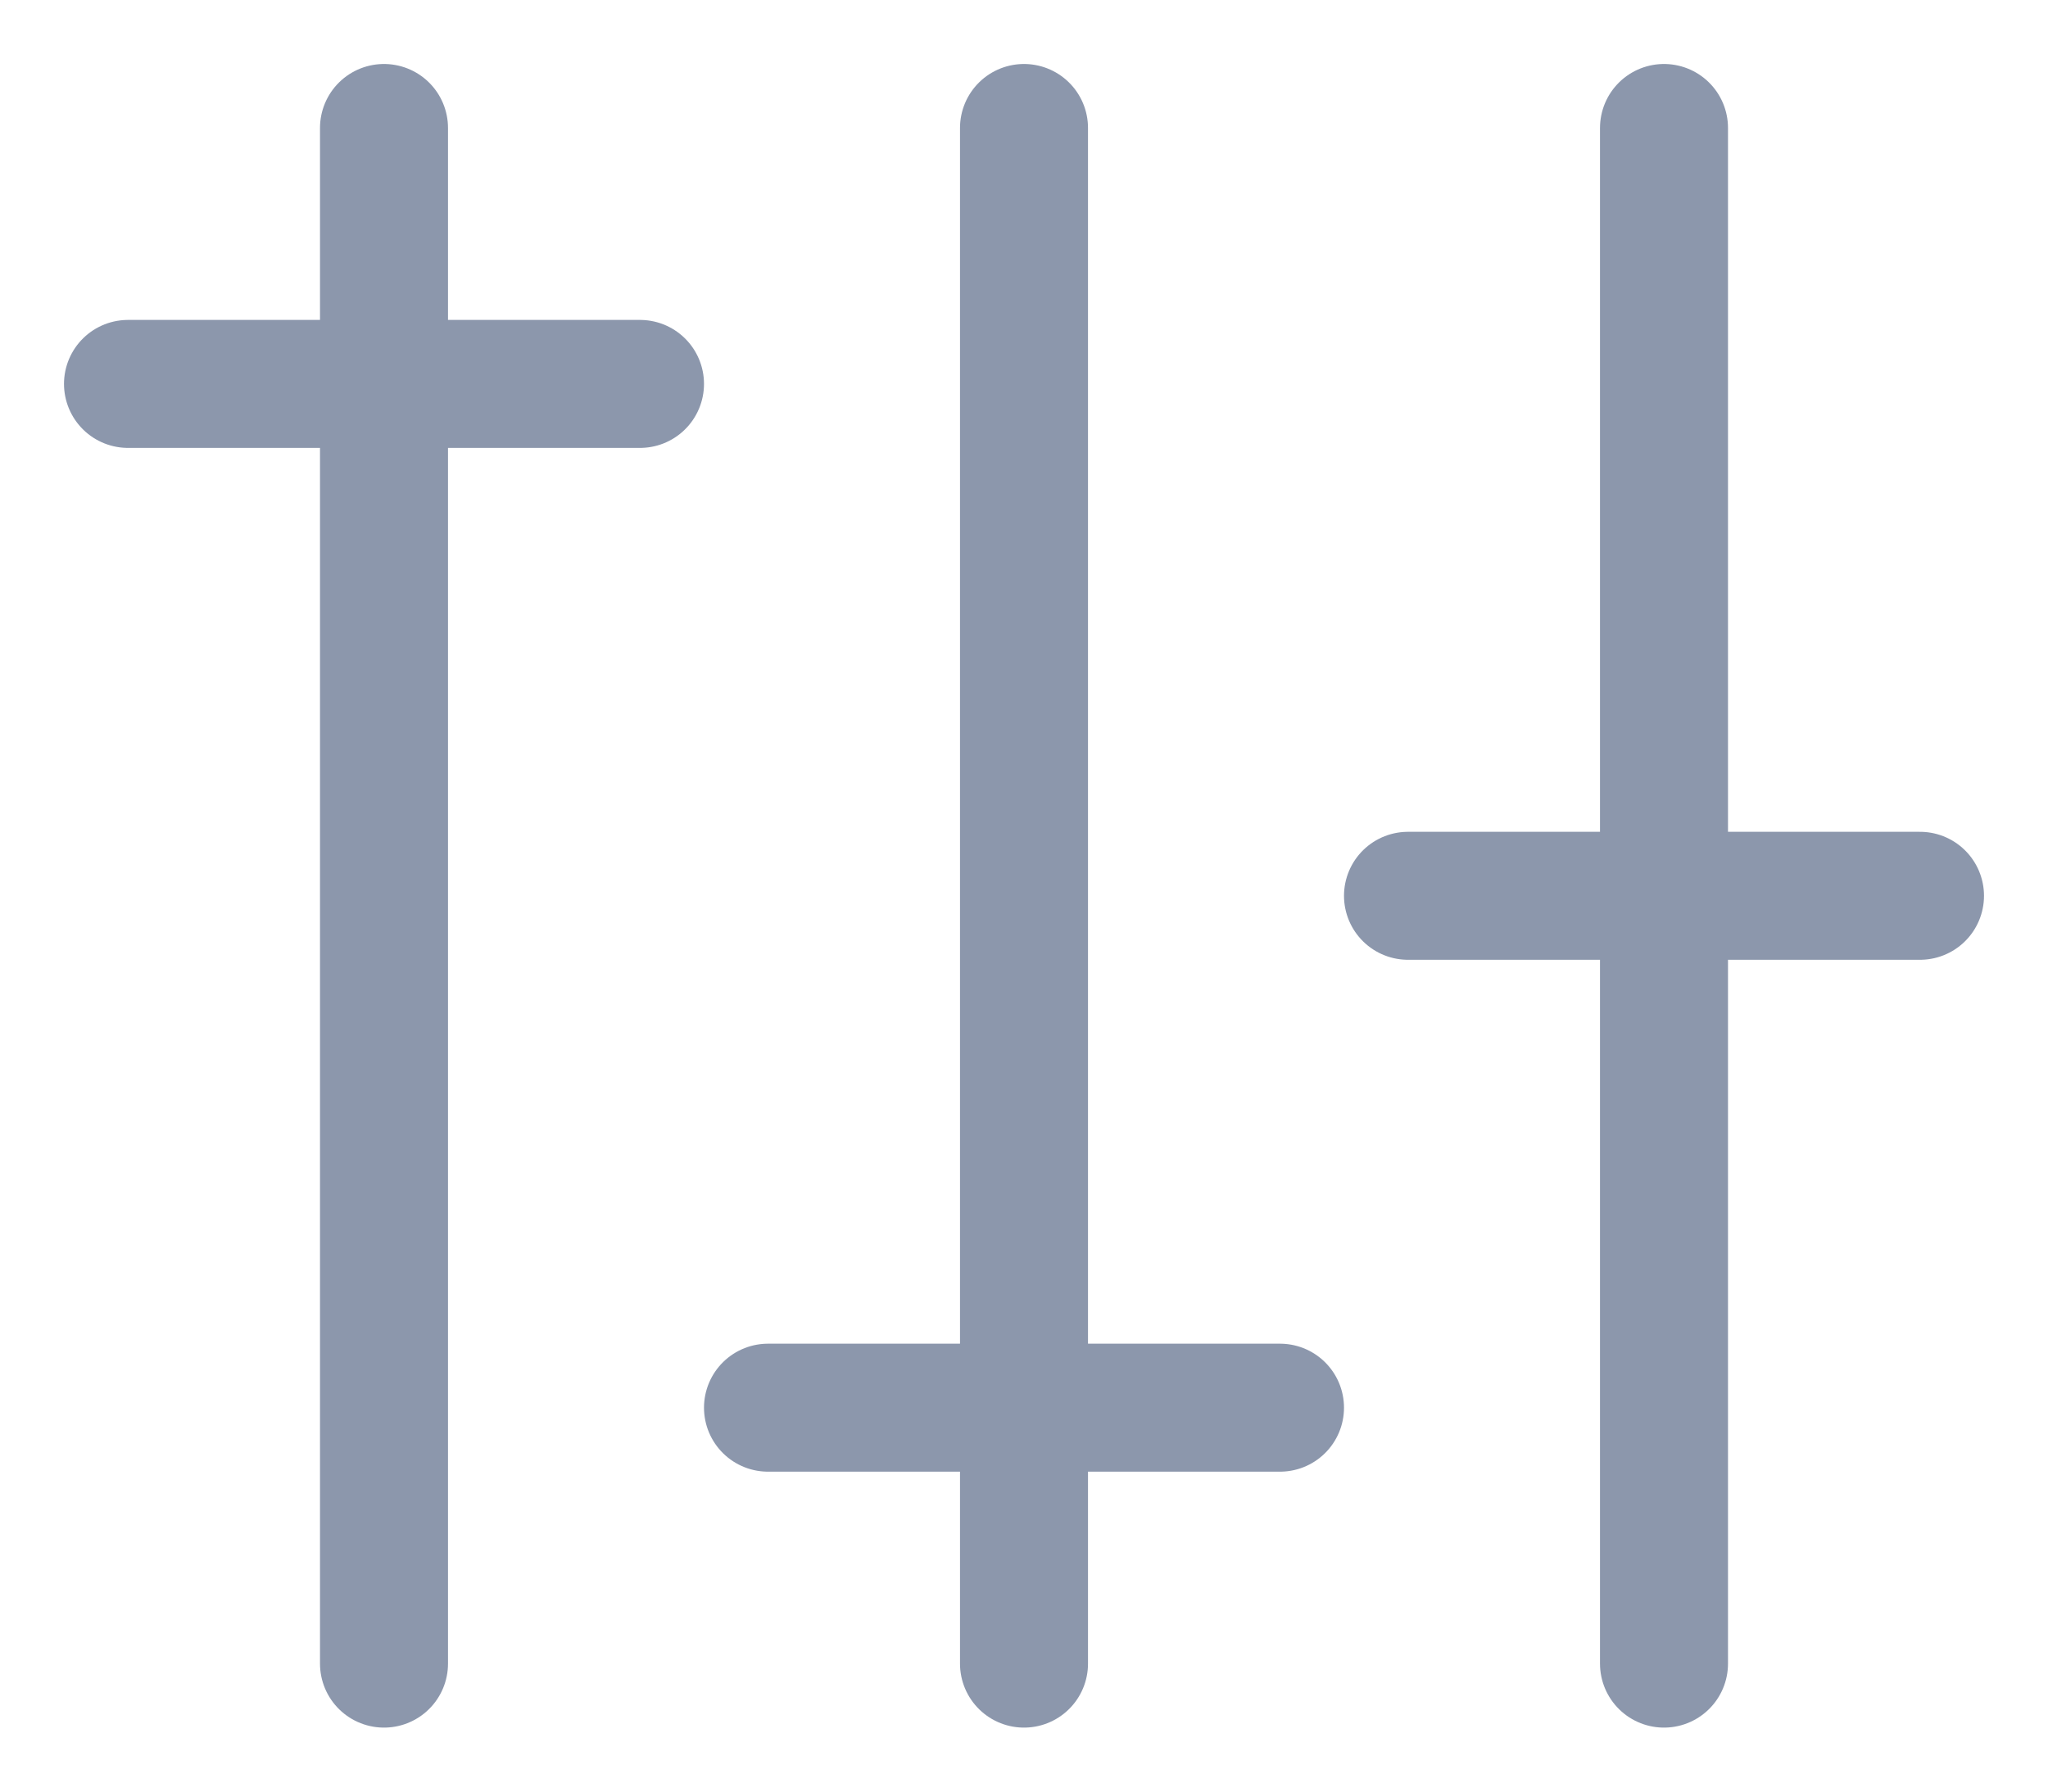 <svg width="16" height="14" viewBox="0 0 16 14" fill="none" xmlns="http://www.w3.org/2000/svg">
<path d="M11 7H15M13 13V1V13ZM8 13V1V13ZM3 13V1V13ZM1 3H5H1ZM6 11H10H6Z" stroke="#8C97AC" stroke-linecap="round" stroke-linejoin="round"/>
</svg>
